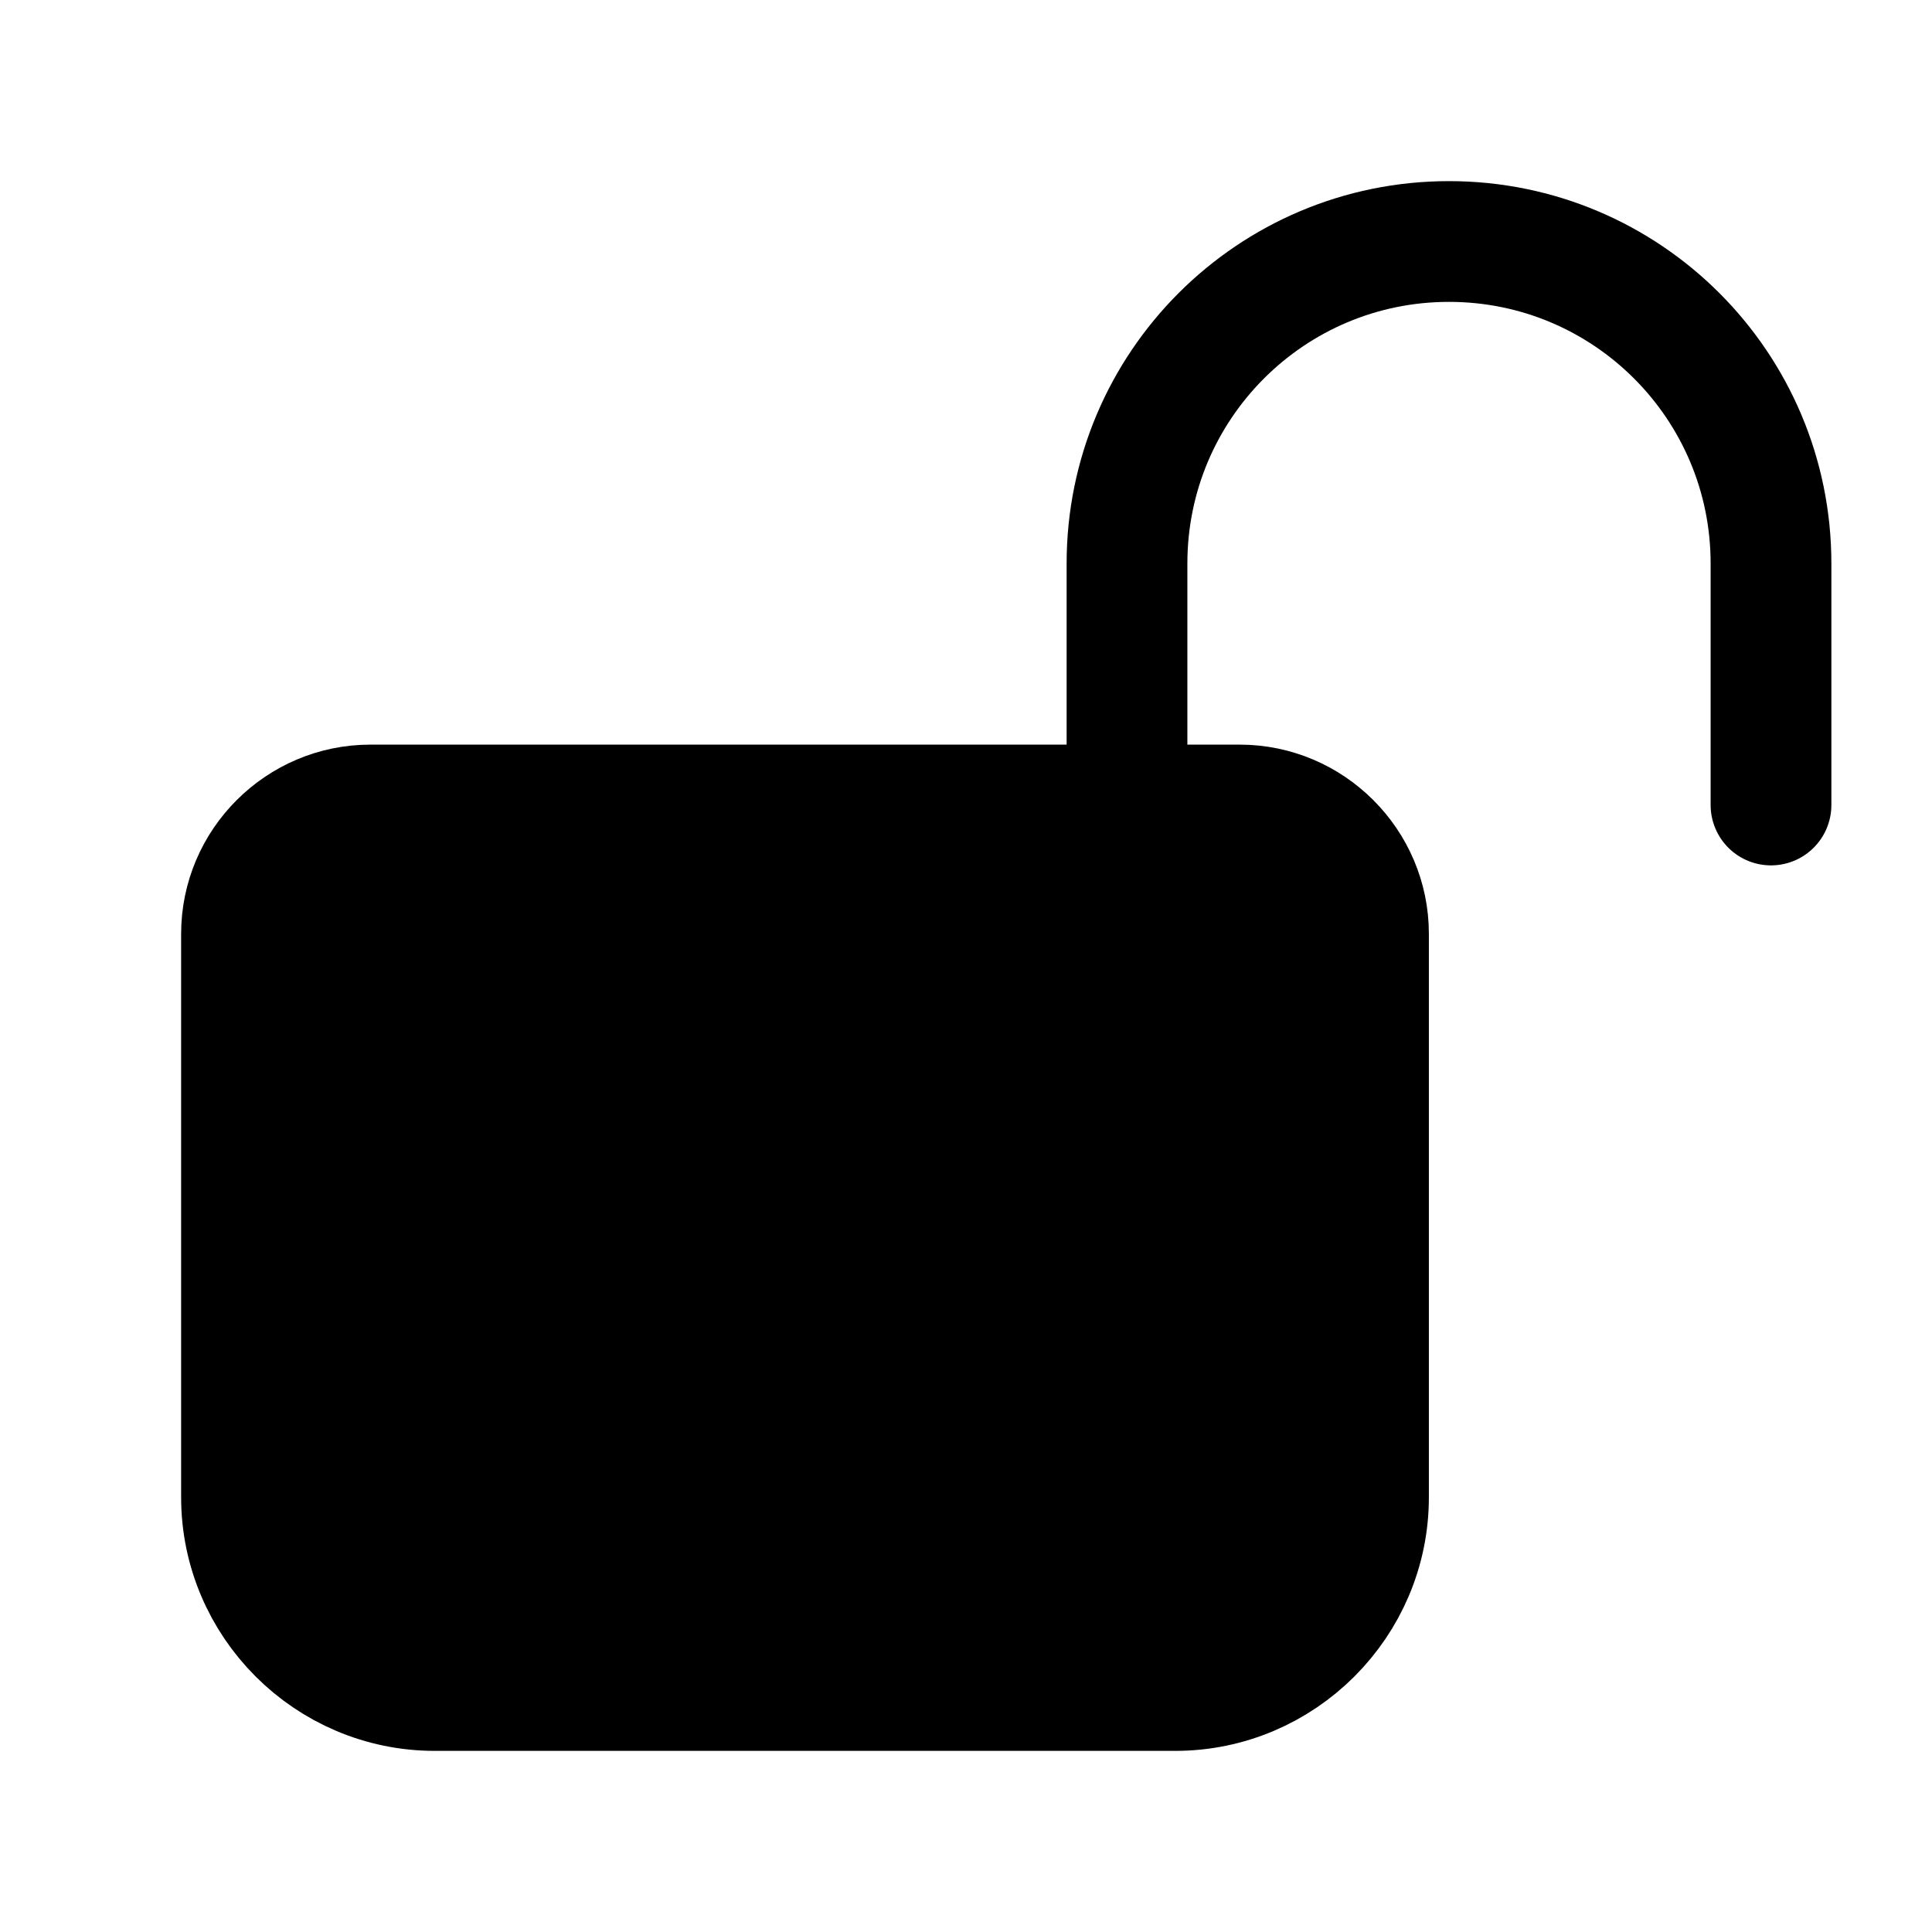 <svg width="24" height="24" viewBox="0 0 24 24" fill="none" xmlns="http://www.w3.org/2000/svg">
<path d="M4.6 10H15.4C16.28 10 17 10.72 17 11.6V18.6C17 19.92 15.92 21 14.6 21H5.4C4.08 21 3 19.92 3 18.6V11.6C3 10.72 3.72 10 4.6 10Z" fill="black" stroke="black" stroke-width="1.5" stroke-miterlimit="10"/>
<path d="M14 10V7C14 4.79 15.79 3 18 3C20.21 3 22 4.79 22 7V10" stroke="black" stroke-width="1.5" stroke-miterlimit="10" stroke-linecap="round"/>
</svg>
